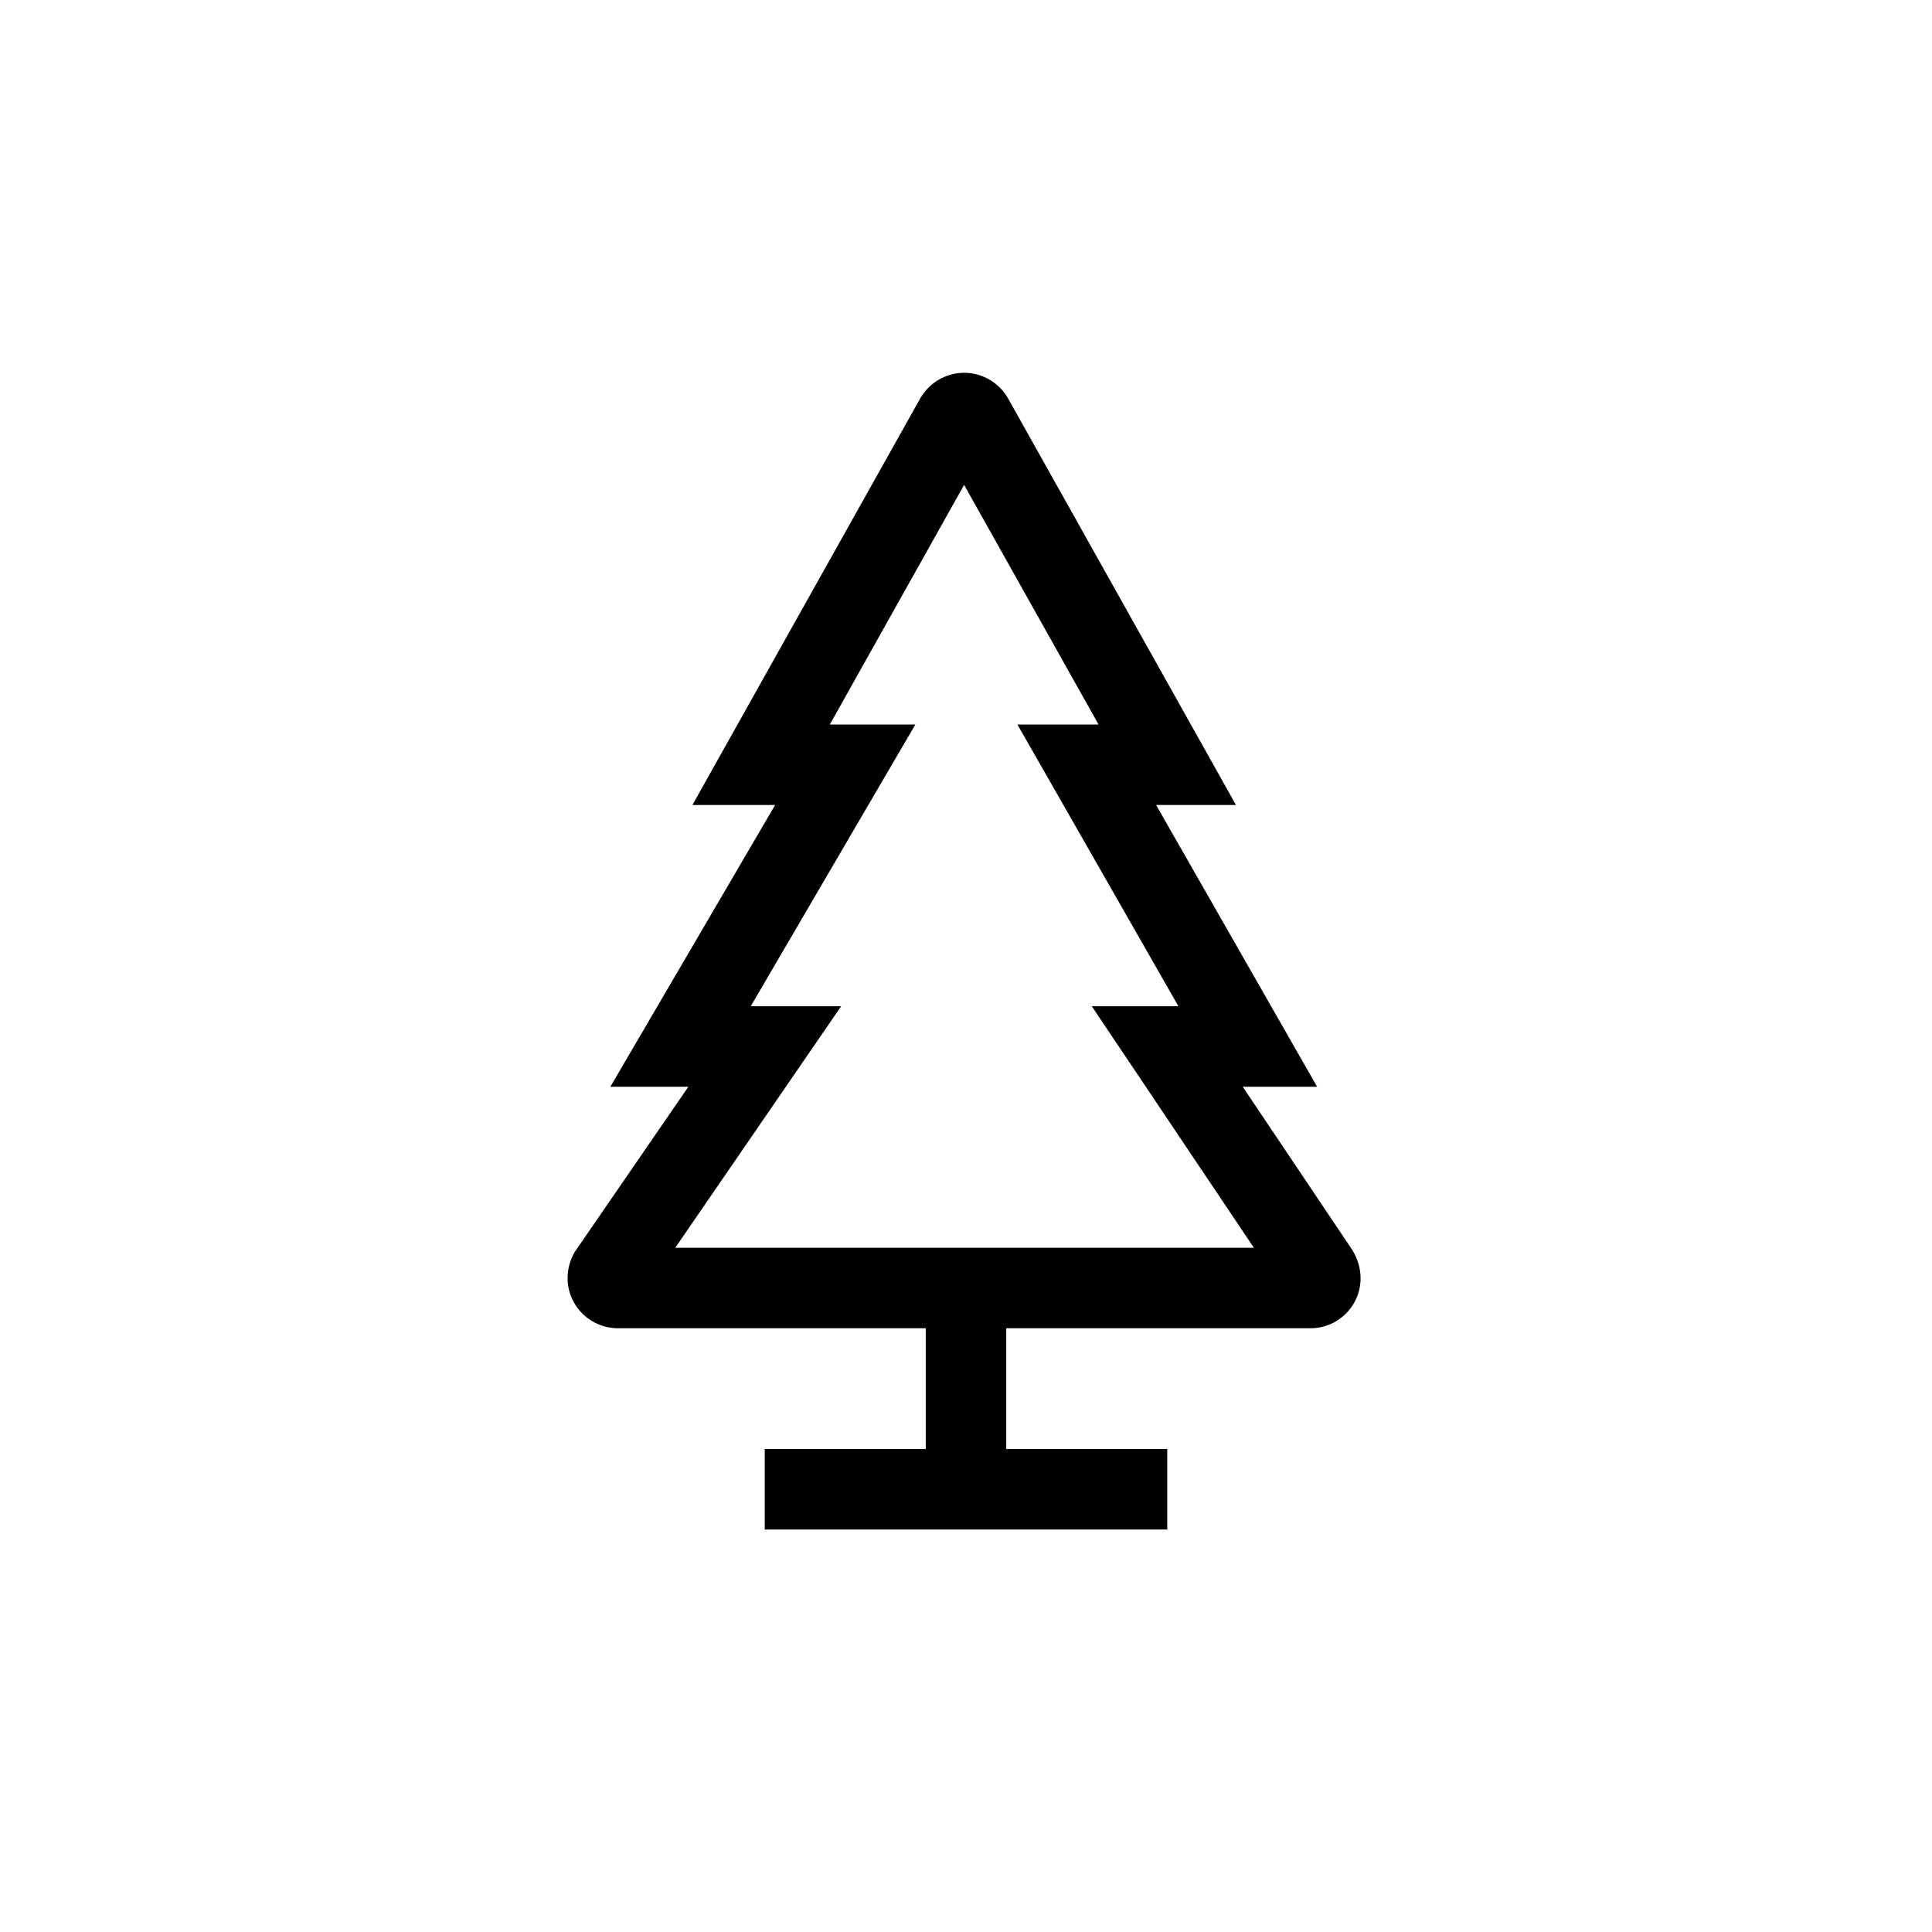 <?xml version="1.0" encoding="UTF-8"?>
<svg xmlns="http://www.w3.org/2000/svg" xmlns:xlink="http://www.w3.org/1999/xlink" width="48pt" height="48pt" viewBox="0 0 48 48" version="1.1">
<g id="surface1">
<path style=" stroke:none;fill-rule:nonzero;fill:rgb(0%,0%,0%);fill-opacity:1;" d="M 25 31 L 16.777 31 L 20.898 25 L 18.652 25 L 22.742 18 L 20.617 18 L 23.953 12.047 L 27.293 18 L 25.277 18 L 29.277 25 L 27.125 25 L 31.152 31 Z M 33.602 31.062 L 30.875 27 L 32.723 27 L 28.723 20 L 30.707 20 L 25.047 9.902 C 24.824 9.508 24.406 9.262 23.953 9.262 C 23.504 9.262 23.086 9.508 22.863 9.898 L 17.203 20 L 19.258 20 L 15.164 27 L 17.102 27 L 14.281 31.102 C 14.051 31.488 14.039 31.973 14.262 32.363 C 14.484 32.758 14.902 33 15.352 33 L 23 33 L 23 36 L 19 36 L 19 38 L 29 38 L 29 36 L 25 36 L 25 33 L 32.559 33 C 33.008 33 33.426 32.758 33.645 32.363 C 33.867 31.973 33.859 31.488 33.602 31.062 "/>
</g>
</svg>
